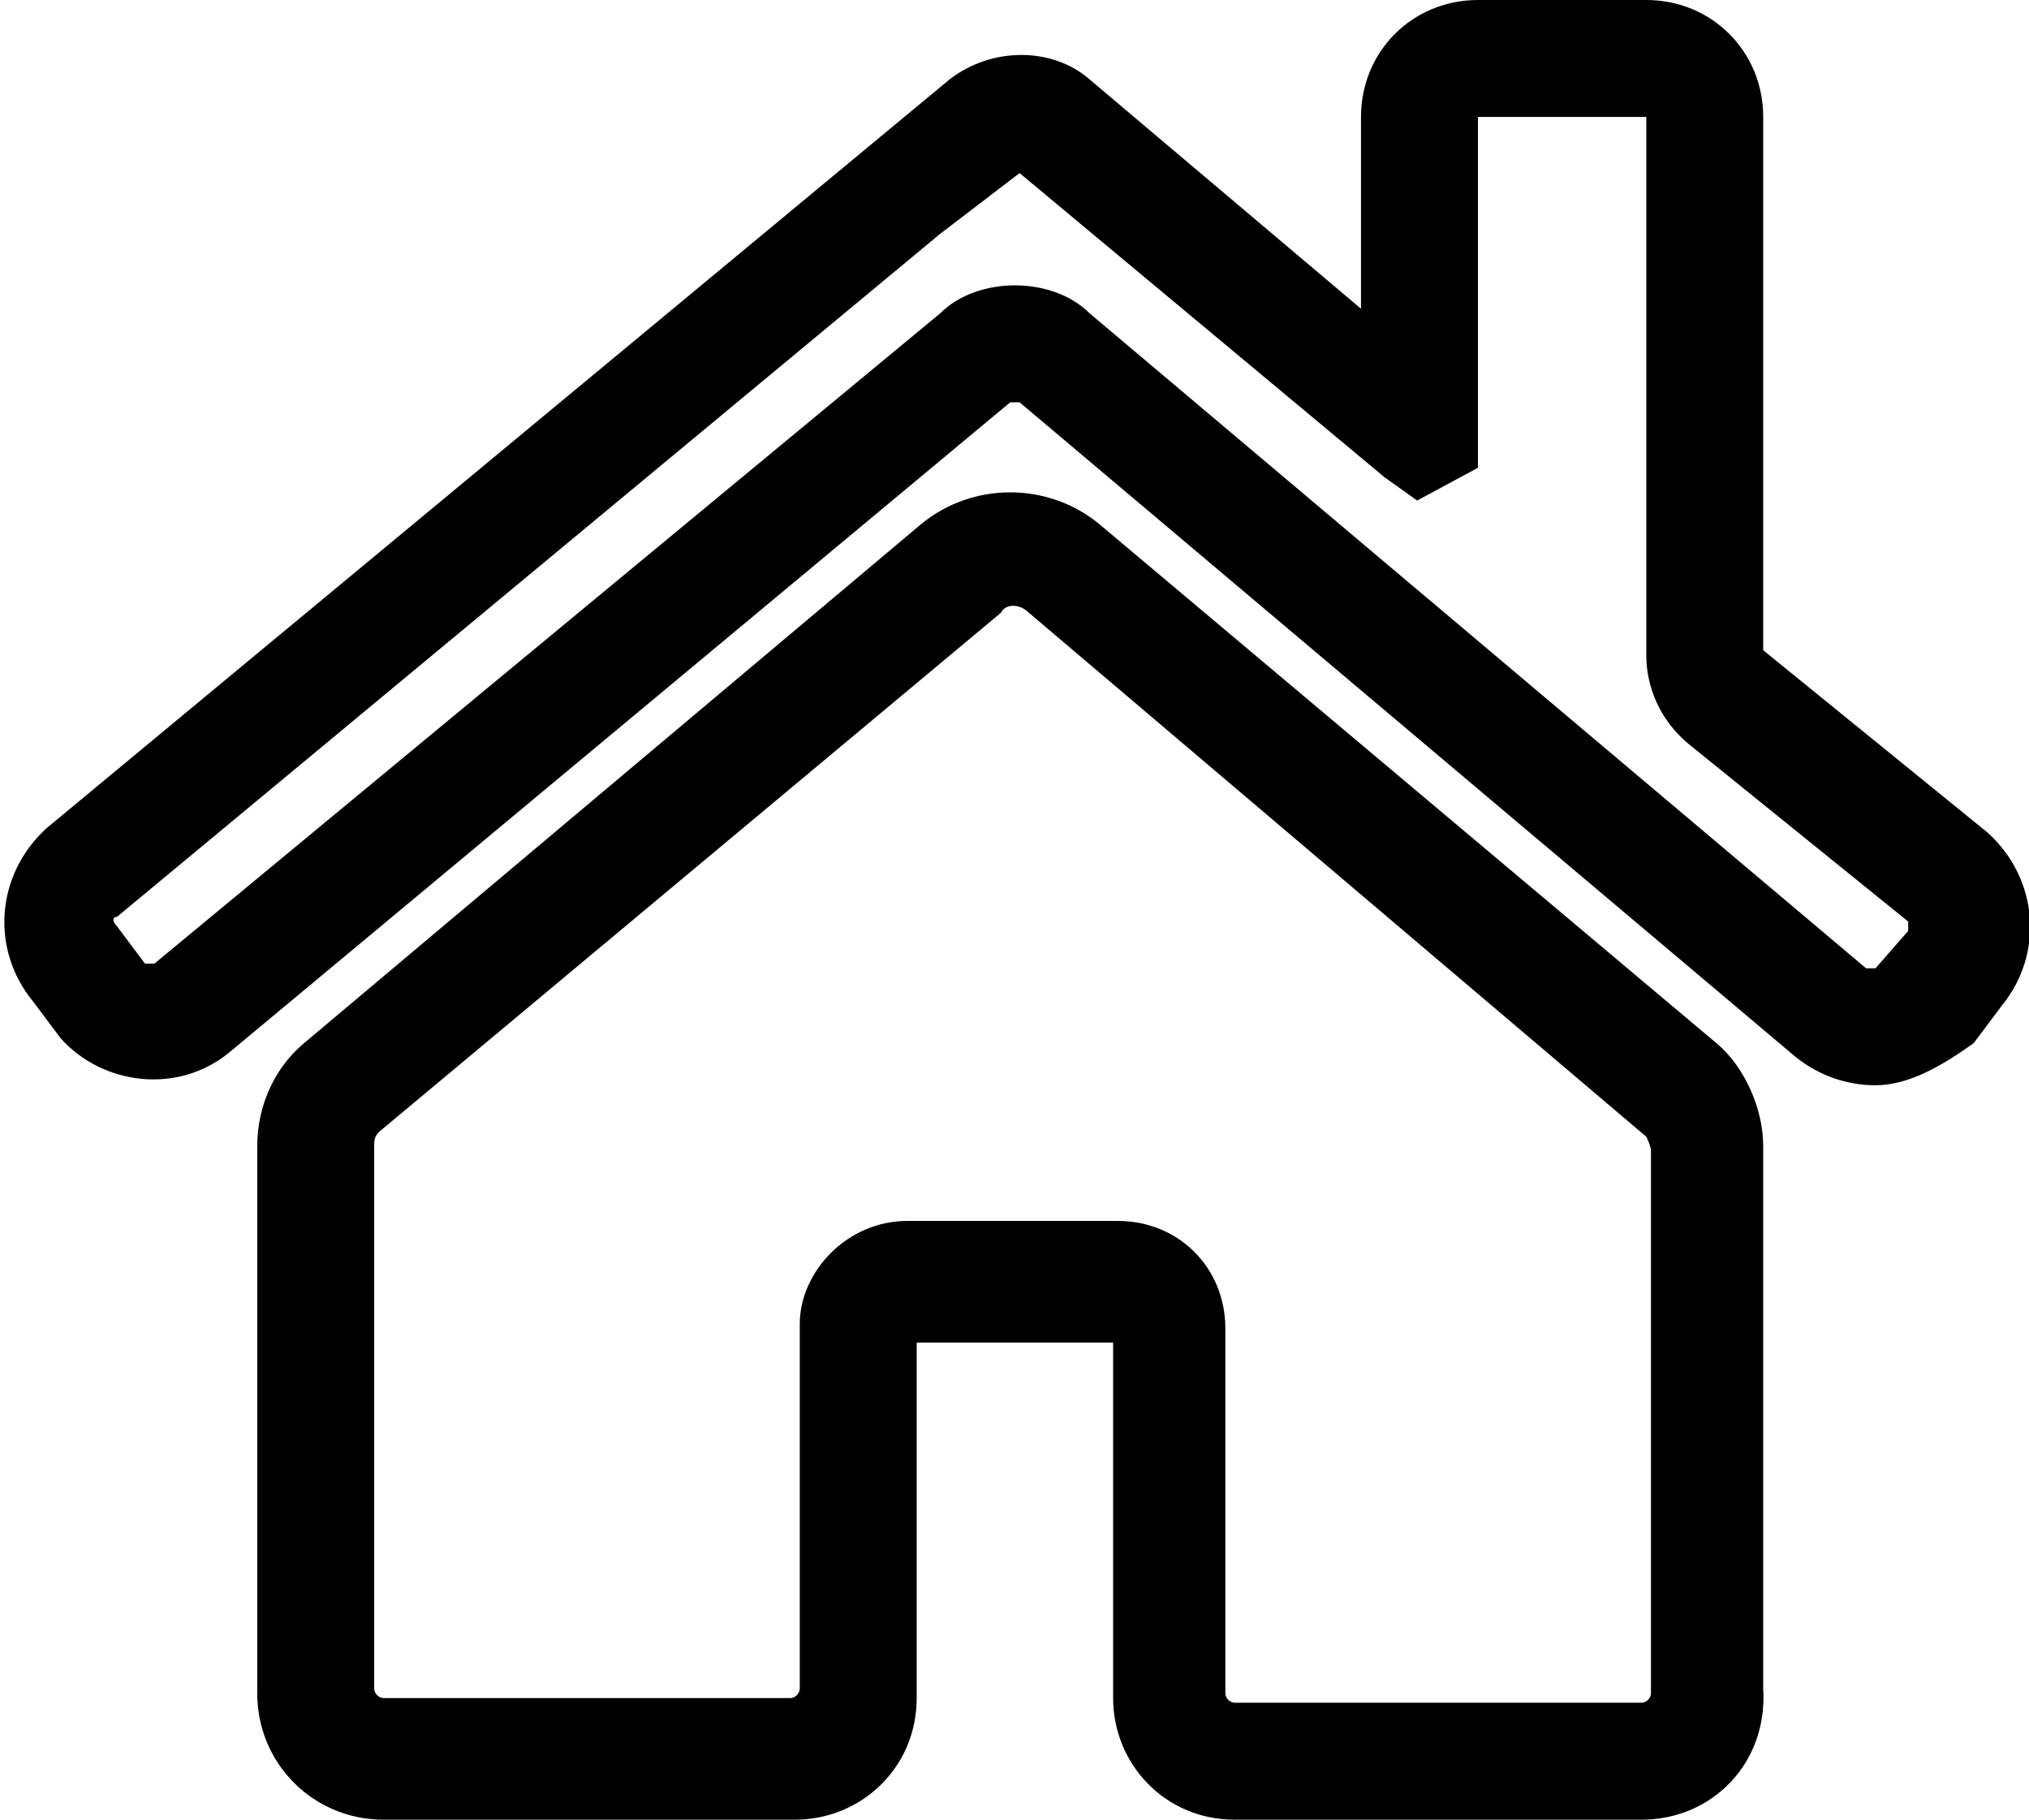 <?xml version="1.0" standalone="no"?><!DOCTYPE svg PUBLIC "-//W3C//DTD SVG 1.1//EN" "http://www.w3.org/Graphics/SVG/1.1/DTD/svg11.dtd"><svg class="icon" width="200px" height="179.33px" viewBox="0 0 1142 1024" version="1.1" xmlns="http://www.w3.org/2000/svg"><path fill="#000000" d="M1055.589 610.715c-15.795 0-31.589-5.265-44.751-15.795L573.861 226.386h-5.265L128.987 592.288c-28.956 23.691-71.074 18.427-94.766-7.897l-15.794-21.06c-23.692-28.956-21.06-71.074 7.897-97.398L534.375 44.751c23.692-18.427 57.913-18.427 78.972 0l152.679 128.987V65.81c0-36.854 28.956-65.81 65.81-65.81h94.766c36.853 0 65.81 28.956 65.81 65.81v300.092l126.354 102.664c28.956 26.323 31.589 68.442 7.897 97.398l-15.794 21.06c-18.427 13.161-36.854 23.69-55.28 23.69z m-484.36-450.14c15.794 0 31.588 5.266 42.118 15.795l436.977 368.535h5.265l18.426-21.06v-5.264l-123.722-100.03c-15.794-13.163-23.691-31.59-23.691-50.016V65.81h-94.767v197.43l-34.22 18.426-18.427-13.162L573.86 97.398l-44.75 34.222L65.81 515.949c-2.633 0-2.633 2.632 0 5.264l15.794 21.06h5.265L529.11 176.37c10.53-10.53 26.323-15.794 42.118-15.794z"  /><path fill="#000000" d="M923.97 1024H694.95c-39.486 0-68.442-31.589-68.442-68.442V755.496h-110.56v200.062c0 39.486-31.59 68.442-68.443 68.442h-231.65c-39.486 0-71.075-31.589-71.075-71.075v-307.99c0-23.69 10.53-44.75 26.324-57.912l347.476-292.195c28.956-23.692 71.075-23.692 100.03 0l347.476 292.195c15.795 13.162 26.324 36.854 26.324 57.913v305.357c2.633 42.118-28.956 73.707-68.442 73.707zM510.683 687.054H629.14c34.221 0 60.545 26.324 60.545 60.545v205.326c0 2.633 2.633 5.265 5.265 5.265H923.97c2.633 0 5.265-2.632 5.265-5.265V647.568c0-2.632-2.632-7.897-2.632-7.897L579.126 344.843c-5.265-5.265-13.162-5.265-15.794 0L213.224 637.04c-2.633 2.632-2.633 5.264-2.633 7.897v305.357c0 2.632 2.633 5.265 5.265 5.265h229.018c2.632 0 5.265-2.633 5.265-5.265V744.967c0-28.957 26.324-57.913 60.545-57.913z"  /></svg>